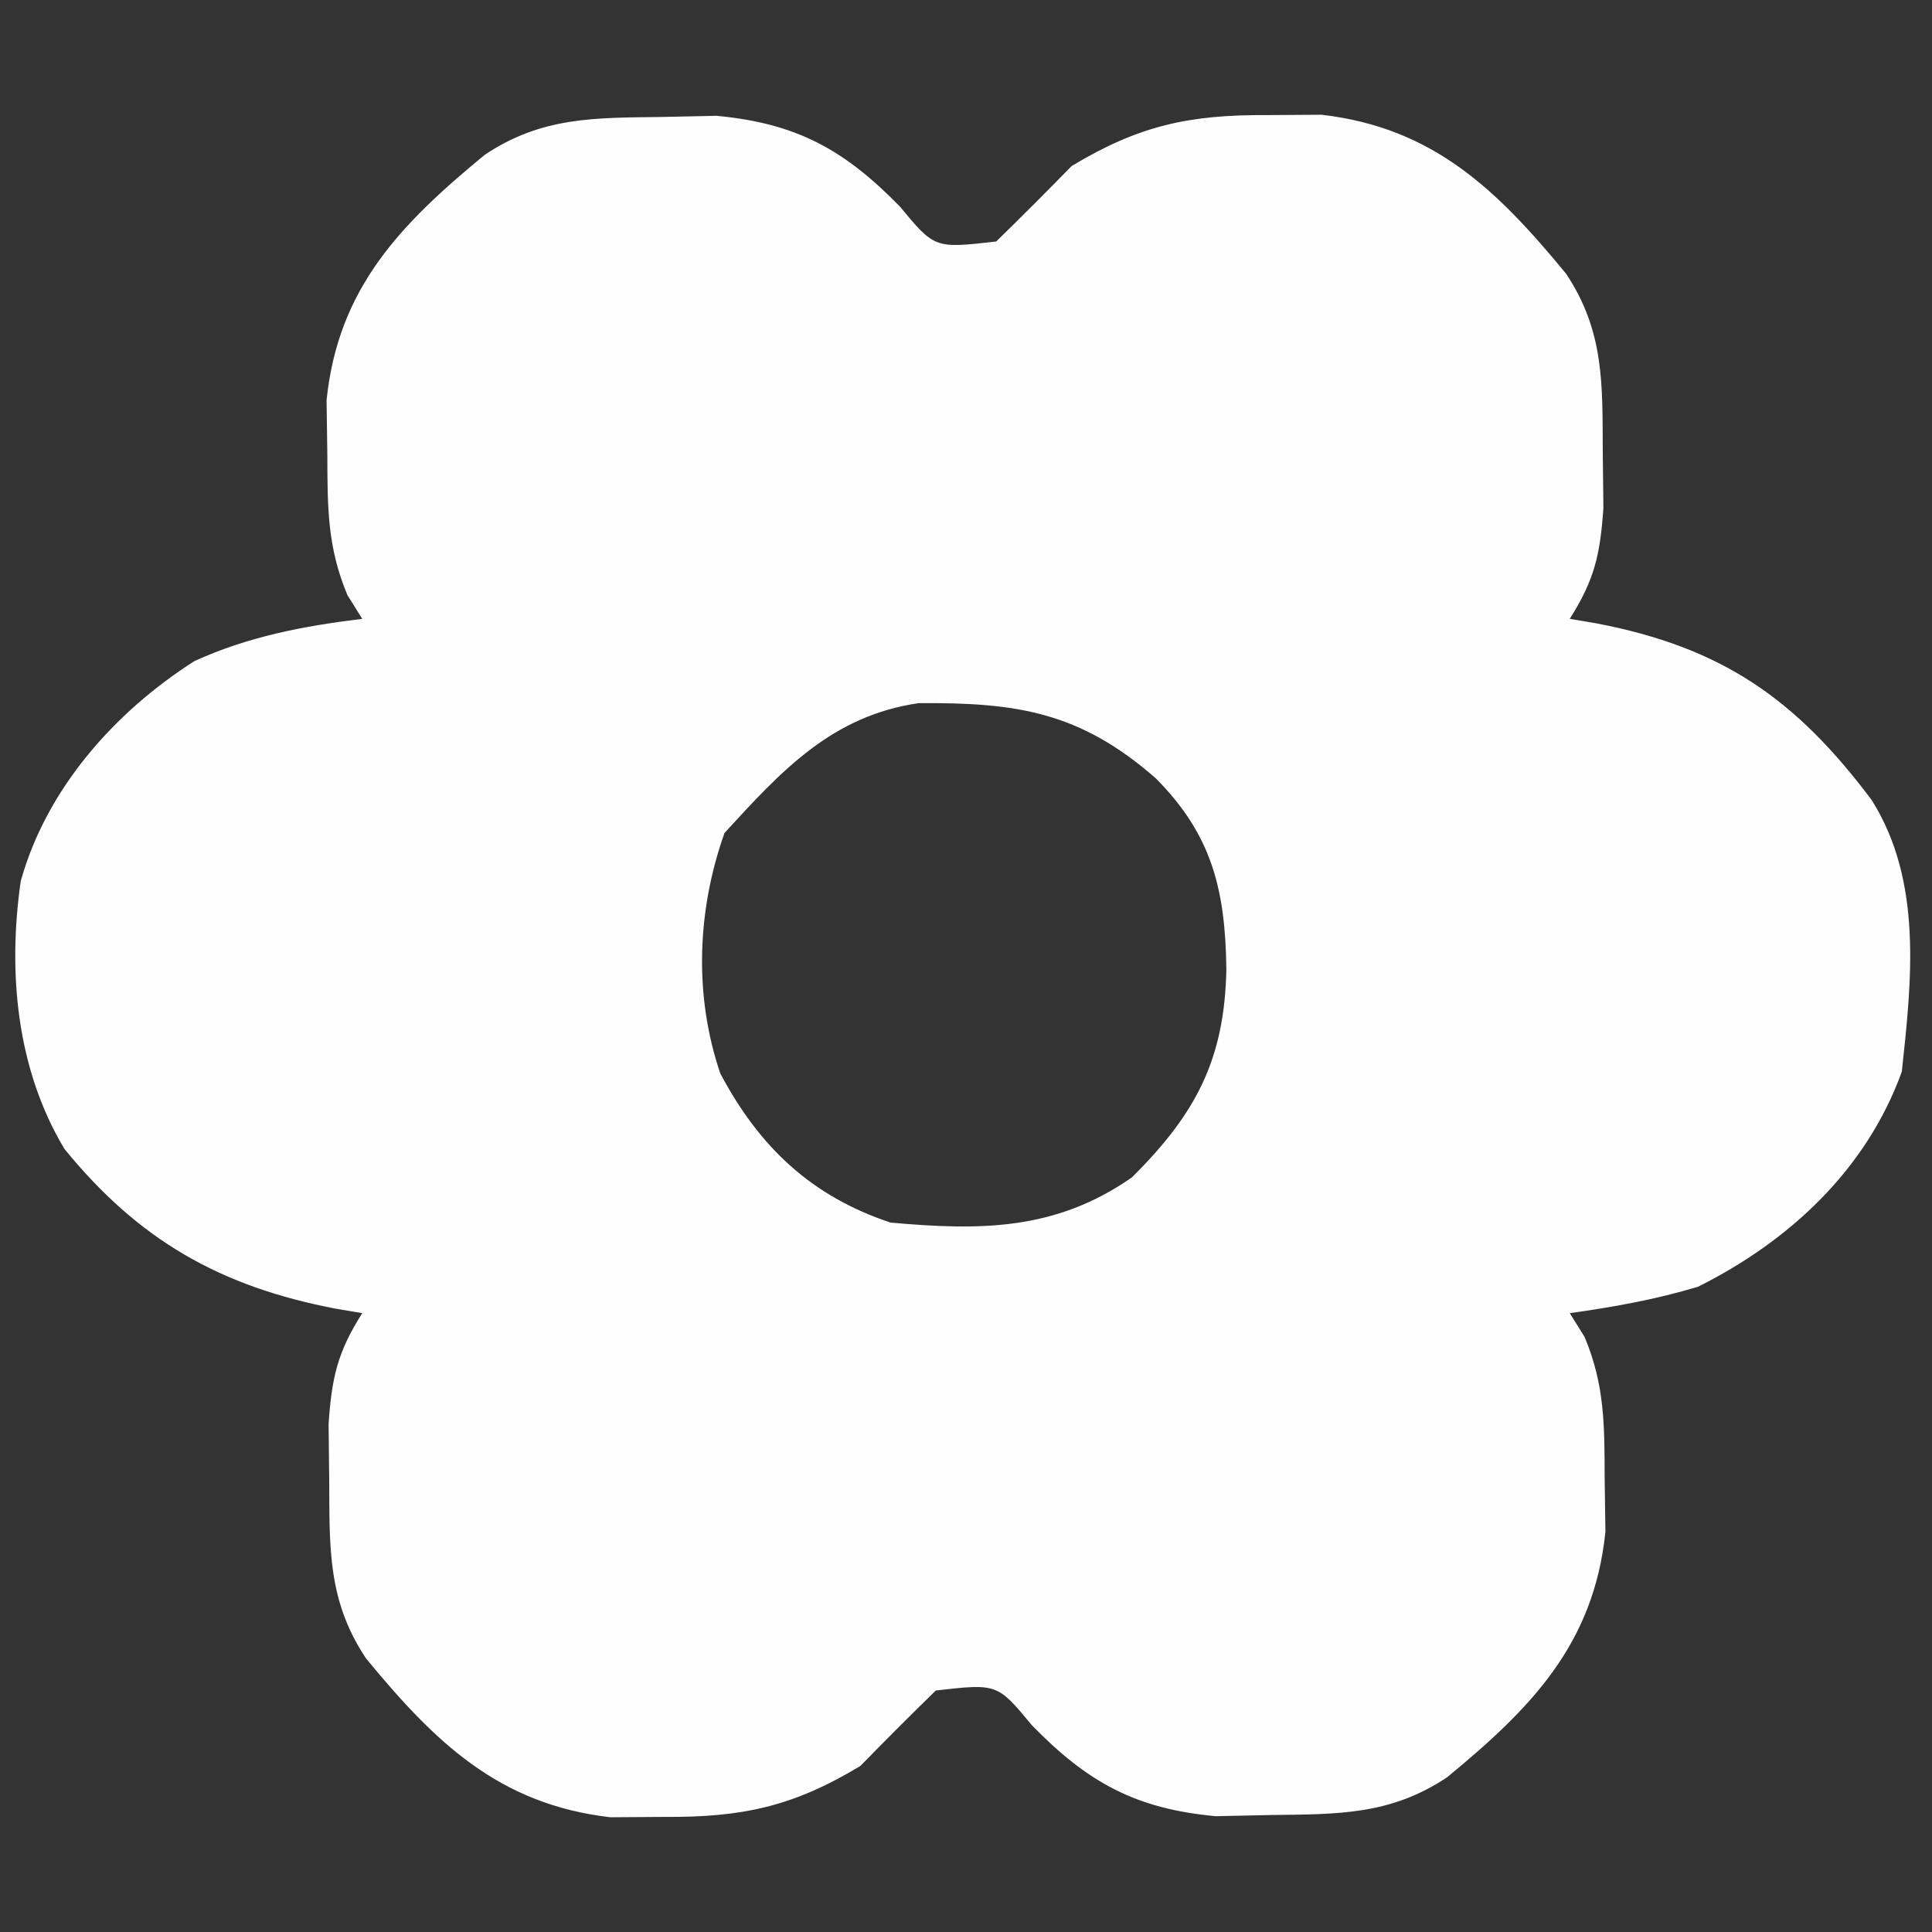 <?xml version="1.0" encoding="UTF-8"?>
<svg version="1.1" xmlns="http://www.w3.org/2000/svg" width="128" height="128">
<rect width="100%" height="100%" fill="#333333" stroke="none"/>
<path d="M0 0 C1.203 -0.026 2.405 -0.052 3.645 -0.078 C8.953 0.414 12.115 2.152 15.812 5.938 C18.113 8.715 18.113 8.715 22.188 8.25 C23.876 6.606 25.541 4.936 27.188 3.25 C31.652 0.557 34.996 -0.159 40.188 -0.125 C41.951 -0.137 41.951 -0.137 43.75 -0.148 C51.147 0.709 55.365 4.822 59.938 10.375 C62.489 14.202 62.352 17.711 62.375 22.188 C62.389 23.413 62.403 24.639 62.418 25.902 C62.204 29.006 61.827 30.664 60.188 33.25 C60.768 33.348 61.348 33.446 61.945 33.547 C70.264 35.139 75.148 38.53 80.188 45.25 C83.569 50.613 82.848 57.172 82.188 63.25 C79.85 69.721 74.771 74.458 68.688 77.5 C65.872 78.345 63.096 78.844 60.188 79.25 C60.511 79.768 60.835 80.286 61.168 80.82 C62.509 84.015 62.489 86.667 62.5 90.125 C62.517 91.319 62.534 92.512 62.551 93.742 C61.78 101.189 57.639 105.408 52.062 110 C48.286 112.518 44.796 112.443 40.375 112.5 C39.172 112.526 37.97 112.552 36.73 112.578 C31.422 112.086 28.26 110.348 24.562 106.562 C22.262 103.785 22.262 103.785 18.188 104.25 C16.499 105.894 14.834 107.564 13.188 109.25 C8.723 111.943 5.379 112.659 0.188 112.625 C-0.988 112.633 -2.164 112.64 -3.375 112.648 C-10.772 111.791 -14.99 107.678 -19.562 102.125 C-22.114 98.298 -21.977 94.789 -22 90.312 C-22.014 89.087 -22.028 87.861 -22.043 86.598 C-21.829 83.494 -21.452 81.836 -19.812 79.25 C-20.393 79.152 -20.973 79.054 -21.57 78.953 C-29.197 77.493 -34.608 74.433 -39.547 68.363 C-42.723 63.06 -43.304 56.671 -42.438 50.625 C-40.735 44.518 -36.235 39.436 -30.941 36.055 C-27.384 34.423 -23.677 33.721 -19.812 33.25 C-20.136 32.732 -20.46 32.214 -20.793 31.68 C-22.134 28.485 -22.114 25.833 -22.125 22.375 C-22.15 20.584 -22.15 20.584 -22.176 18.758 C-21.405 11.311 -17.264 7.092 -11.688 2.5 C-7.911 -0.018 -4.421 0.057 0 0 Z M4.188 47.438 C2.369 52.552 2.147 58.203 3.914 63.379 C6.513 68.271 9.956 71.506 15.188 73.25 C21.156 73.784 26.123 73.783 31.188 70.25 C35.426 66.035 37.327 62.43 37.438 56.438 C37.362 51.264 36.526 47.601 32.758 43.812 C27.725 39.406 23.533 38.784 17.051 38.836 C11.312 39.666 7.956 43.316 4.188 47.438 Z " fill="#FEFEFE" transform="translate(43.812,7.75)"/>
</svg>
